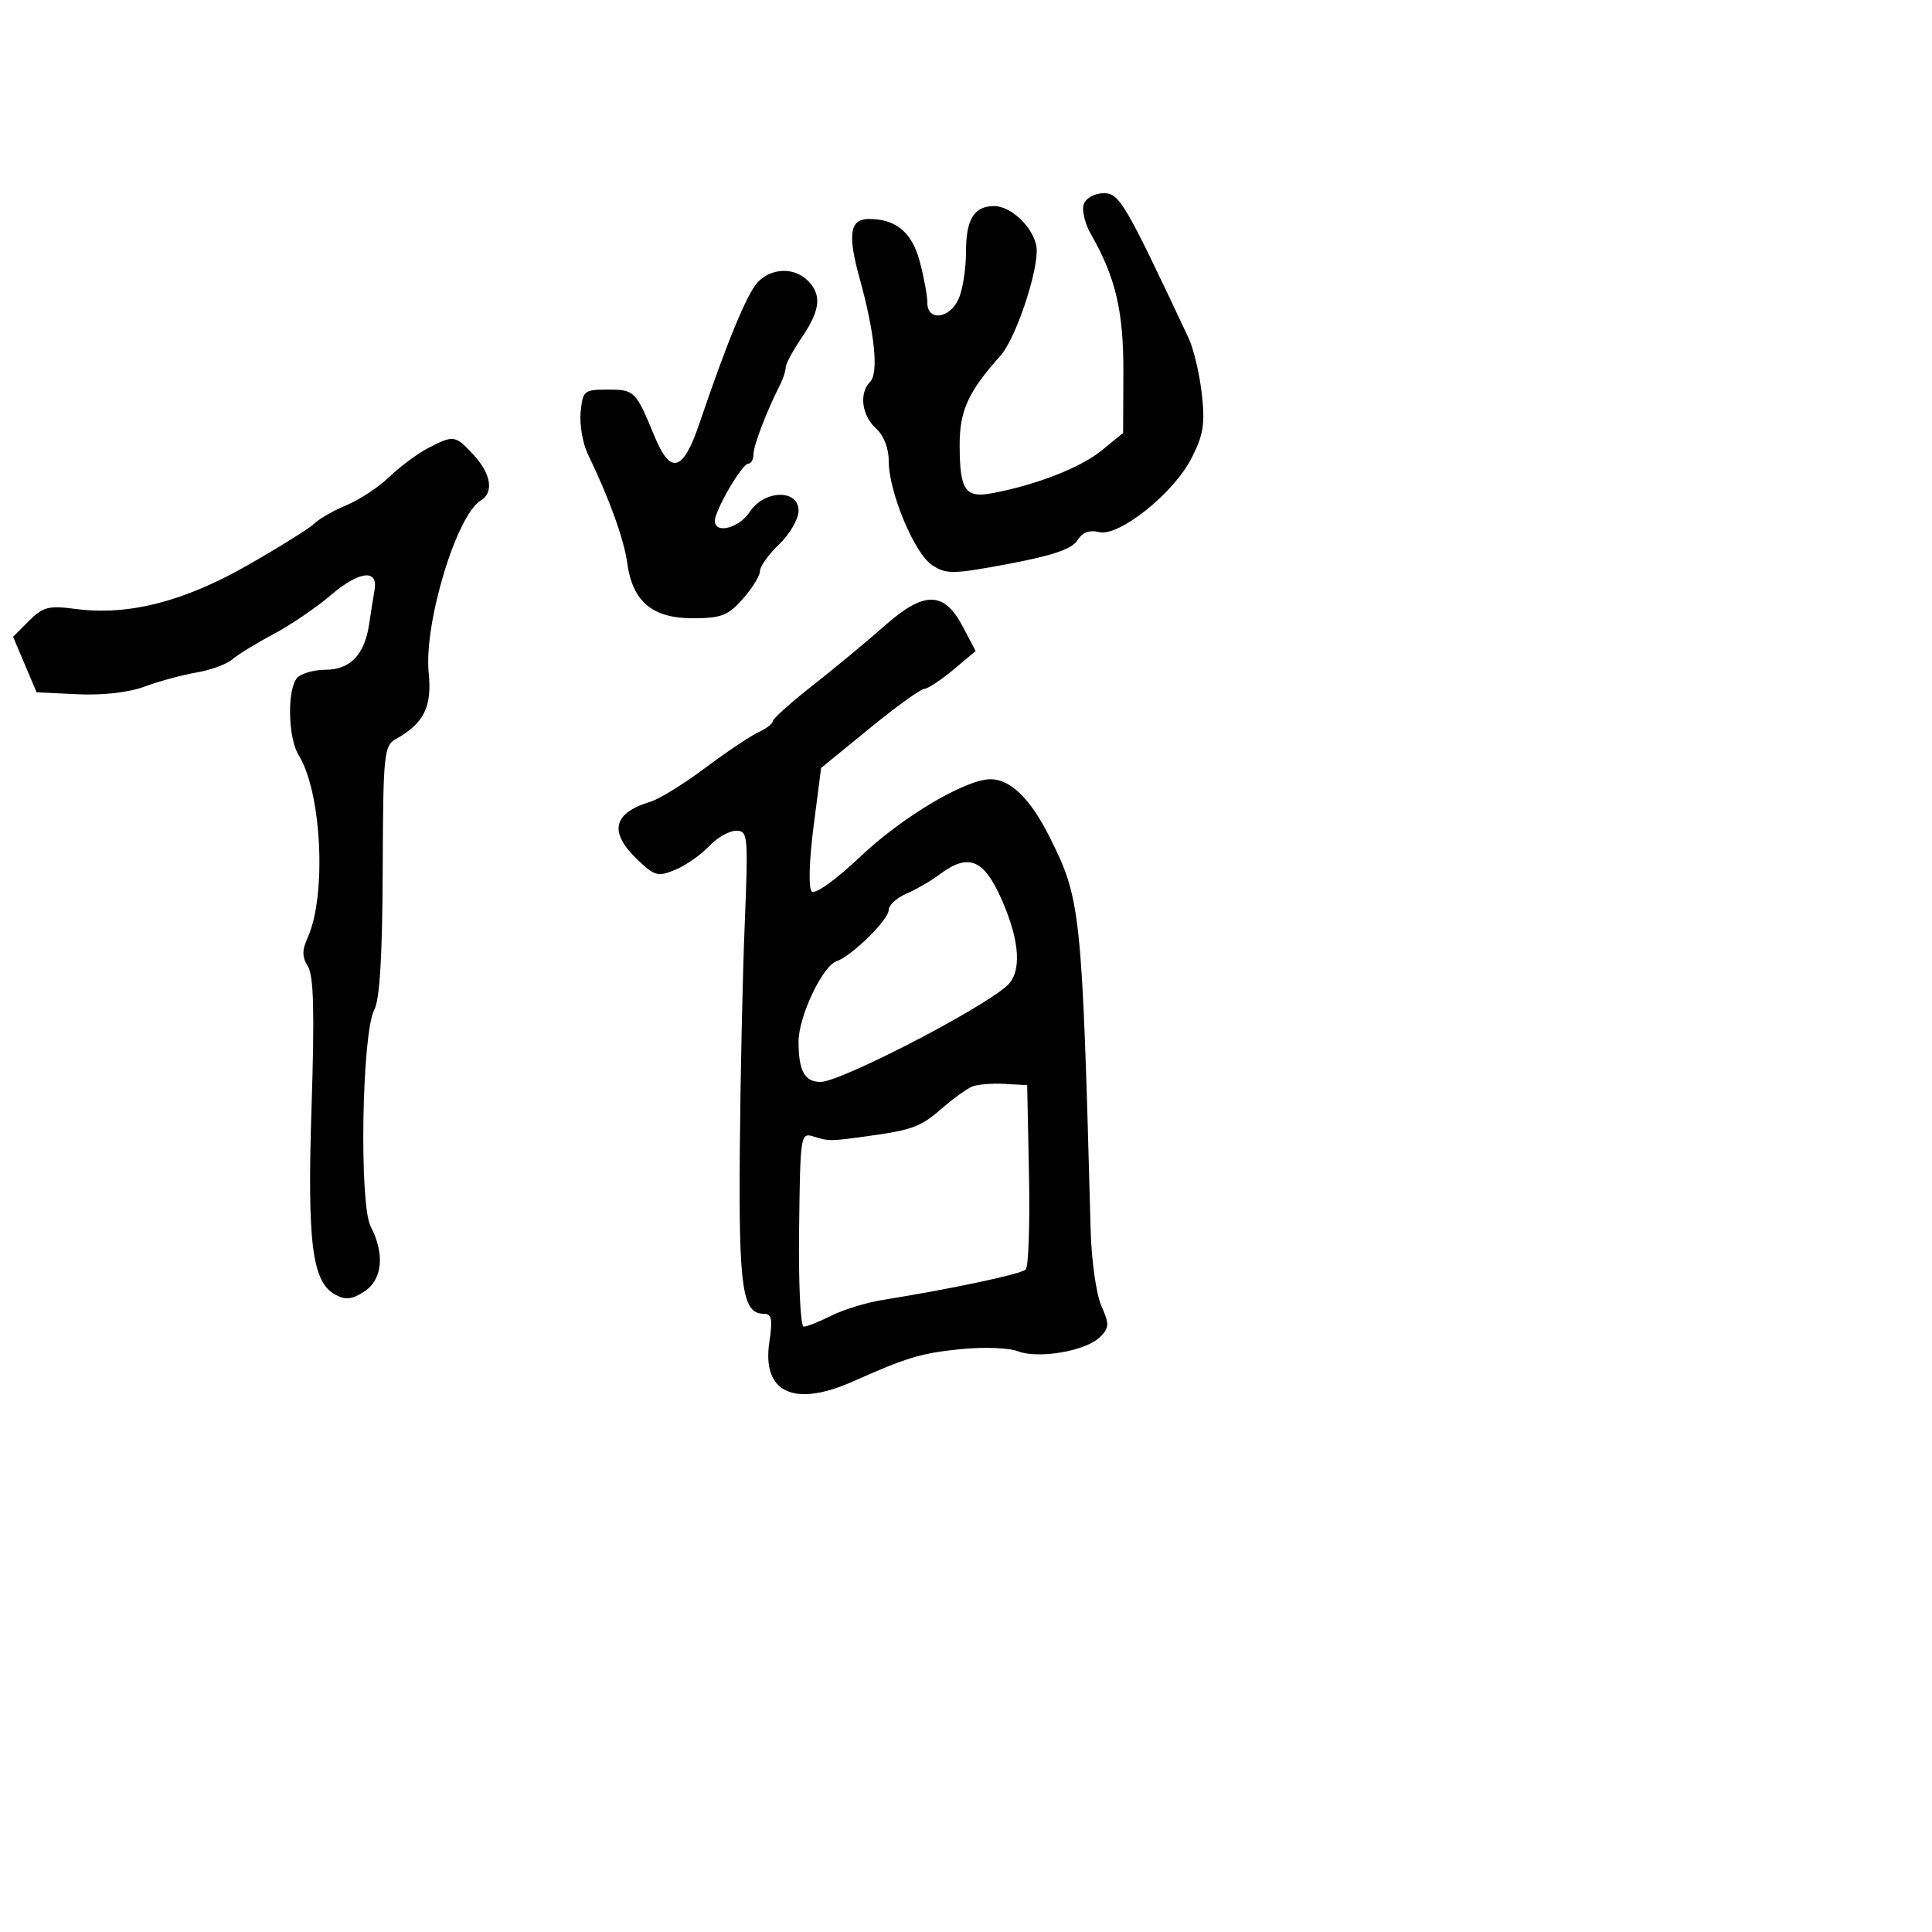 <svg xmlns="http://www.w3.org/2000/svg" width="300" height="300" viewBox="0 0 300 300" version="1.1">
  <defs/>
  <path d="M137.339,97.193 C143.495,91.733 146.584,91.76 149.5,97.298 L151.5,101.097 L148,104.021 C146.075,105.63 144.05,106.959 143.5,106.974 C142.95,106.99 139.125,109.758 135,113.125 L127.5,119.247 L126.326,128.374 C125.645,133.662 125.523,137.882 126.035,138.409 C126.558,138.947 129.709,136.687 133.748,132.877 C140.213,126.777 149.97,121 153.805,121 C156.883,121 159.966,123.99 162.904,129.822 C167.85,139.64 168.019,141.24 169.353,191 C169.478,195.675 170.223,200.961 171.008,202.746 C172.276,205.629 172.254,206.174 170.816,207.613 C168.647,209.781 161.273,211.057 158.055,209.821 C156.619,209.269 152.655,209.133 149,209.51 C142.992,210.131 140.734,210.812 132.5,214.487 C123.297,218.596 118.285,216.256 119.463,208.401 C119.997,204.834 119.833,204 118.596,204 C115.297,204 114.71,200.068 114.874,179.049 C114.962,167.747 115.302,151.863 115.631,143.75 C116.204,129.614 116.148,129 114.289,129 C113.222,129 111.326,130.089 110.076,131.42 C108.825,132.75 106.475,134.389 104.853,135.061 C102.157,136.178 101.651,136.04 98.952,133.454 C94.502,129.191 95.176,126.244 101,124.494 C102.375,124.081 106.2,121.719 109.5,119.245 C112.8,116.772 116.513,114.283 117.75,113.714 C118.987,113.145 120,112.368 120,111.987 C120,111.606 122.809,109.091 126.241,106.398 C129.674,103.704 134.668,99.562 137.339,97.193 Z M66.5,69.567 C70.449,67.52 70.684,67.556 73.548,70.646 C76.255,73.568 76.717,76.47 74.669,77.7 C70.885,79.974 65.799,96.799 66.568,104.5 C67.094,109.768 65.83,112.317 61.488,114.747 C59.615,115.795 59.496,116.98 59.426,135.18 C59.375,148.45 58.967,155.217 58.12,156.788 C56.188,160.378 55.746,186.957 57.561,190.455 C59.783,194.738 59.393,198.696 56.567,200.548 C54.693,201.776 53.667,201.892 52.101,201.054 C48.452,199.101 47.691,193.104 48.382,171.753 C48.855,157.127 48.708,151.505 47.816,150.077 C46.896,148.604 46.885,147.549 47.766,145.614 C50.742,139.082 49.959,122.992 46.386,117.285 C44.684,114.565 44.564,106.836 46.2,105.2 C46.86,104.54 48.815,104 50.545,104 C54.357,104 56.59,101.687 57.304,97 C57.597,95.075 57.986,92.617 58.169,91.538 C58.715,88.302 55.725,88.687 51.37,92.415 C49.136,94.328 45.122,97.055 42.45,98.475 C39.779,99.896 36.898,101.663 36.047,102.402 C35.196,103.142 32.7,104.053 30.5,104.428 C28.3,104.802 24.685,105.783 22.466,106.608 C19.983,107.53 15.982,107.99 12.058,107.803 L5.684,107.5 L3.857,103.189 L2.03,98.879 L4.506,96.404 C6.682,94.227 7.555,94.004 11.74,94.557 C19.906,95.635 28.523,93.44 38.5,87.741 C43.45,84.914 48.107,82.002 48.85,81.272 C49.592,80.541 51.842,79.258 53.85,78.421 C55.857,77.584 58.85,75.599 60.5,74.01 C62.15,72.421 64.85,70.422 66.5,69.567 Z M168.297,31.668 C168.652,30.742 170.021,30 171.374,30 C173.829,30 174.65,31.399 184.567,52.5 C185.343,54.15 186.264,58.038 186.614,61.141 C187.141,65.819 186.87,67.525 185.023,71.141 C182.214,76.64 173.736,83.402 170.628,82.622 C169.155,82.252 168.059,82.676 167.284,83.918 C166.456,85.242 163.452,86.268 156.646,87.55 C147.973,89.184 146.956,89.201 144.755,87.759 C141.981,85.942 138,76.397 138,71.566 C138,69.58 137.22,67.604 136,66.5 C133.805,64.514 133.374,61.026 135.108,59.292 C136.463,57.937 135.835,51.707 133.495,43.275 C131.581,36.381 131.947,34 134.922,34 C139.129,34 141.603,36.065 142.813,40.59 C143.466,43.031 144,45.922 144,47.014 C144,49.919 147.442,49.52 148.839,46.453 C149.478,45.052 150,41.767 150,39.153 C150,34.032 151.246,32 154.386,32 C157.259,32 161.002,35.927 160.985,38.924 C160.962,42.977 157.6,52.721 155.361,55.225 C150.327,60.856 149,63.768 149.015,69.154 C149.035,76.168 149.87,77.38 154.125,76.575 C160.977,75.278 167.802,72.61 171.054,69.956 L174.397,67.227 L174.437,57.864 C174.477,48.372 173.234,43.055 169.425,36.417 C168.452,34.723 167.945,32.586 168.297,31.668 Z M151,168.702 C150.175,169.028 148.029,170.572 146.232,172.133 C142.919,175.009 141.67,175.469 134.5,176.45 C128.88,177.219 128.742,177.22 126.384,176.491 C124.3,175.847 124.266,176.061 124.083,190.918 C123.98,199.297 124.296,206 124.795,206 C125.289,206 127.224,205.233 129.096,204.295 C130.968,203.357 134.525,202.264 137,201.866 C147.912,200.111 158.554,197.846 159.275,197.125 C159.706,196.694 159.933,190.077 159.779,182.421 L159.5,168.5 L156,168.305 C154.075,168.198 151.825,168.377 151,168.702 Z M117.61,43.879 C119.681,41.59 123.305,41.447 125.429,43.571 C127.638,45.781 127.39,48.147 124.5,52.405 C123.125,54.431 122,56.525 122,57.058 C122,57.591 121.605,58.809 121.122,59.764 C118.998,63.965 117,69.185 117,70.534 C117,71.34 116.633,72 116.184,72 C115.23,72 111,79.251 111,80.886 C111,82.973 114.765,82.008 116.408,79.5 C118.67,76.047 124,75.916 124,79.313 C124,80.585 122.65,82.919 121,84.5 C119.35,86.081 118,87.969 118,88.696 C118,89.423 116.801,91.363 115.335,93.009 C113.026,95.6 111.979,96 107.509,96 C101.276,96 98.206,93.388 97.392,87.393 C96.894,83.731 94.578,77.332 91.276,70.5 C90.479,68.85 89.978,65.925 90.163,64 C90.485,60.657 90.675,60.5 94.391,60.5 C98.538,60.5 98.724,60.687 101.634,67.75 C104.13,73.808 106.071,73.249 108.611,65.74 C112.804,53.345 115.942,45.721 117.61,43.879 Z M145.885,135.79 C144.573,136.774 142.262,138.115 140.75,138.768 C139.238,139.422 138,140.553 138,141.282 C138,142.811 132.281,148.439 129.878,149.275 C127.7,150.032 124,157.875 124,161.734 C124,166.282 124.938,168 127.423,168 C130.449,168 151.601,157.123 156.25,153.176 C158.704,151.092 158.441,146.245 155.513,139.624 C152.749,133.376 150.366,132.427 145.885,135.79 Z"/>
</svg>

